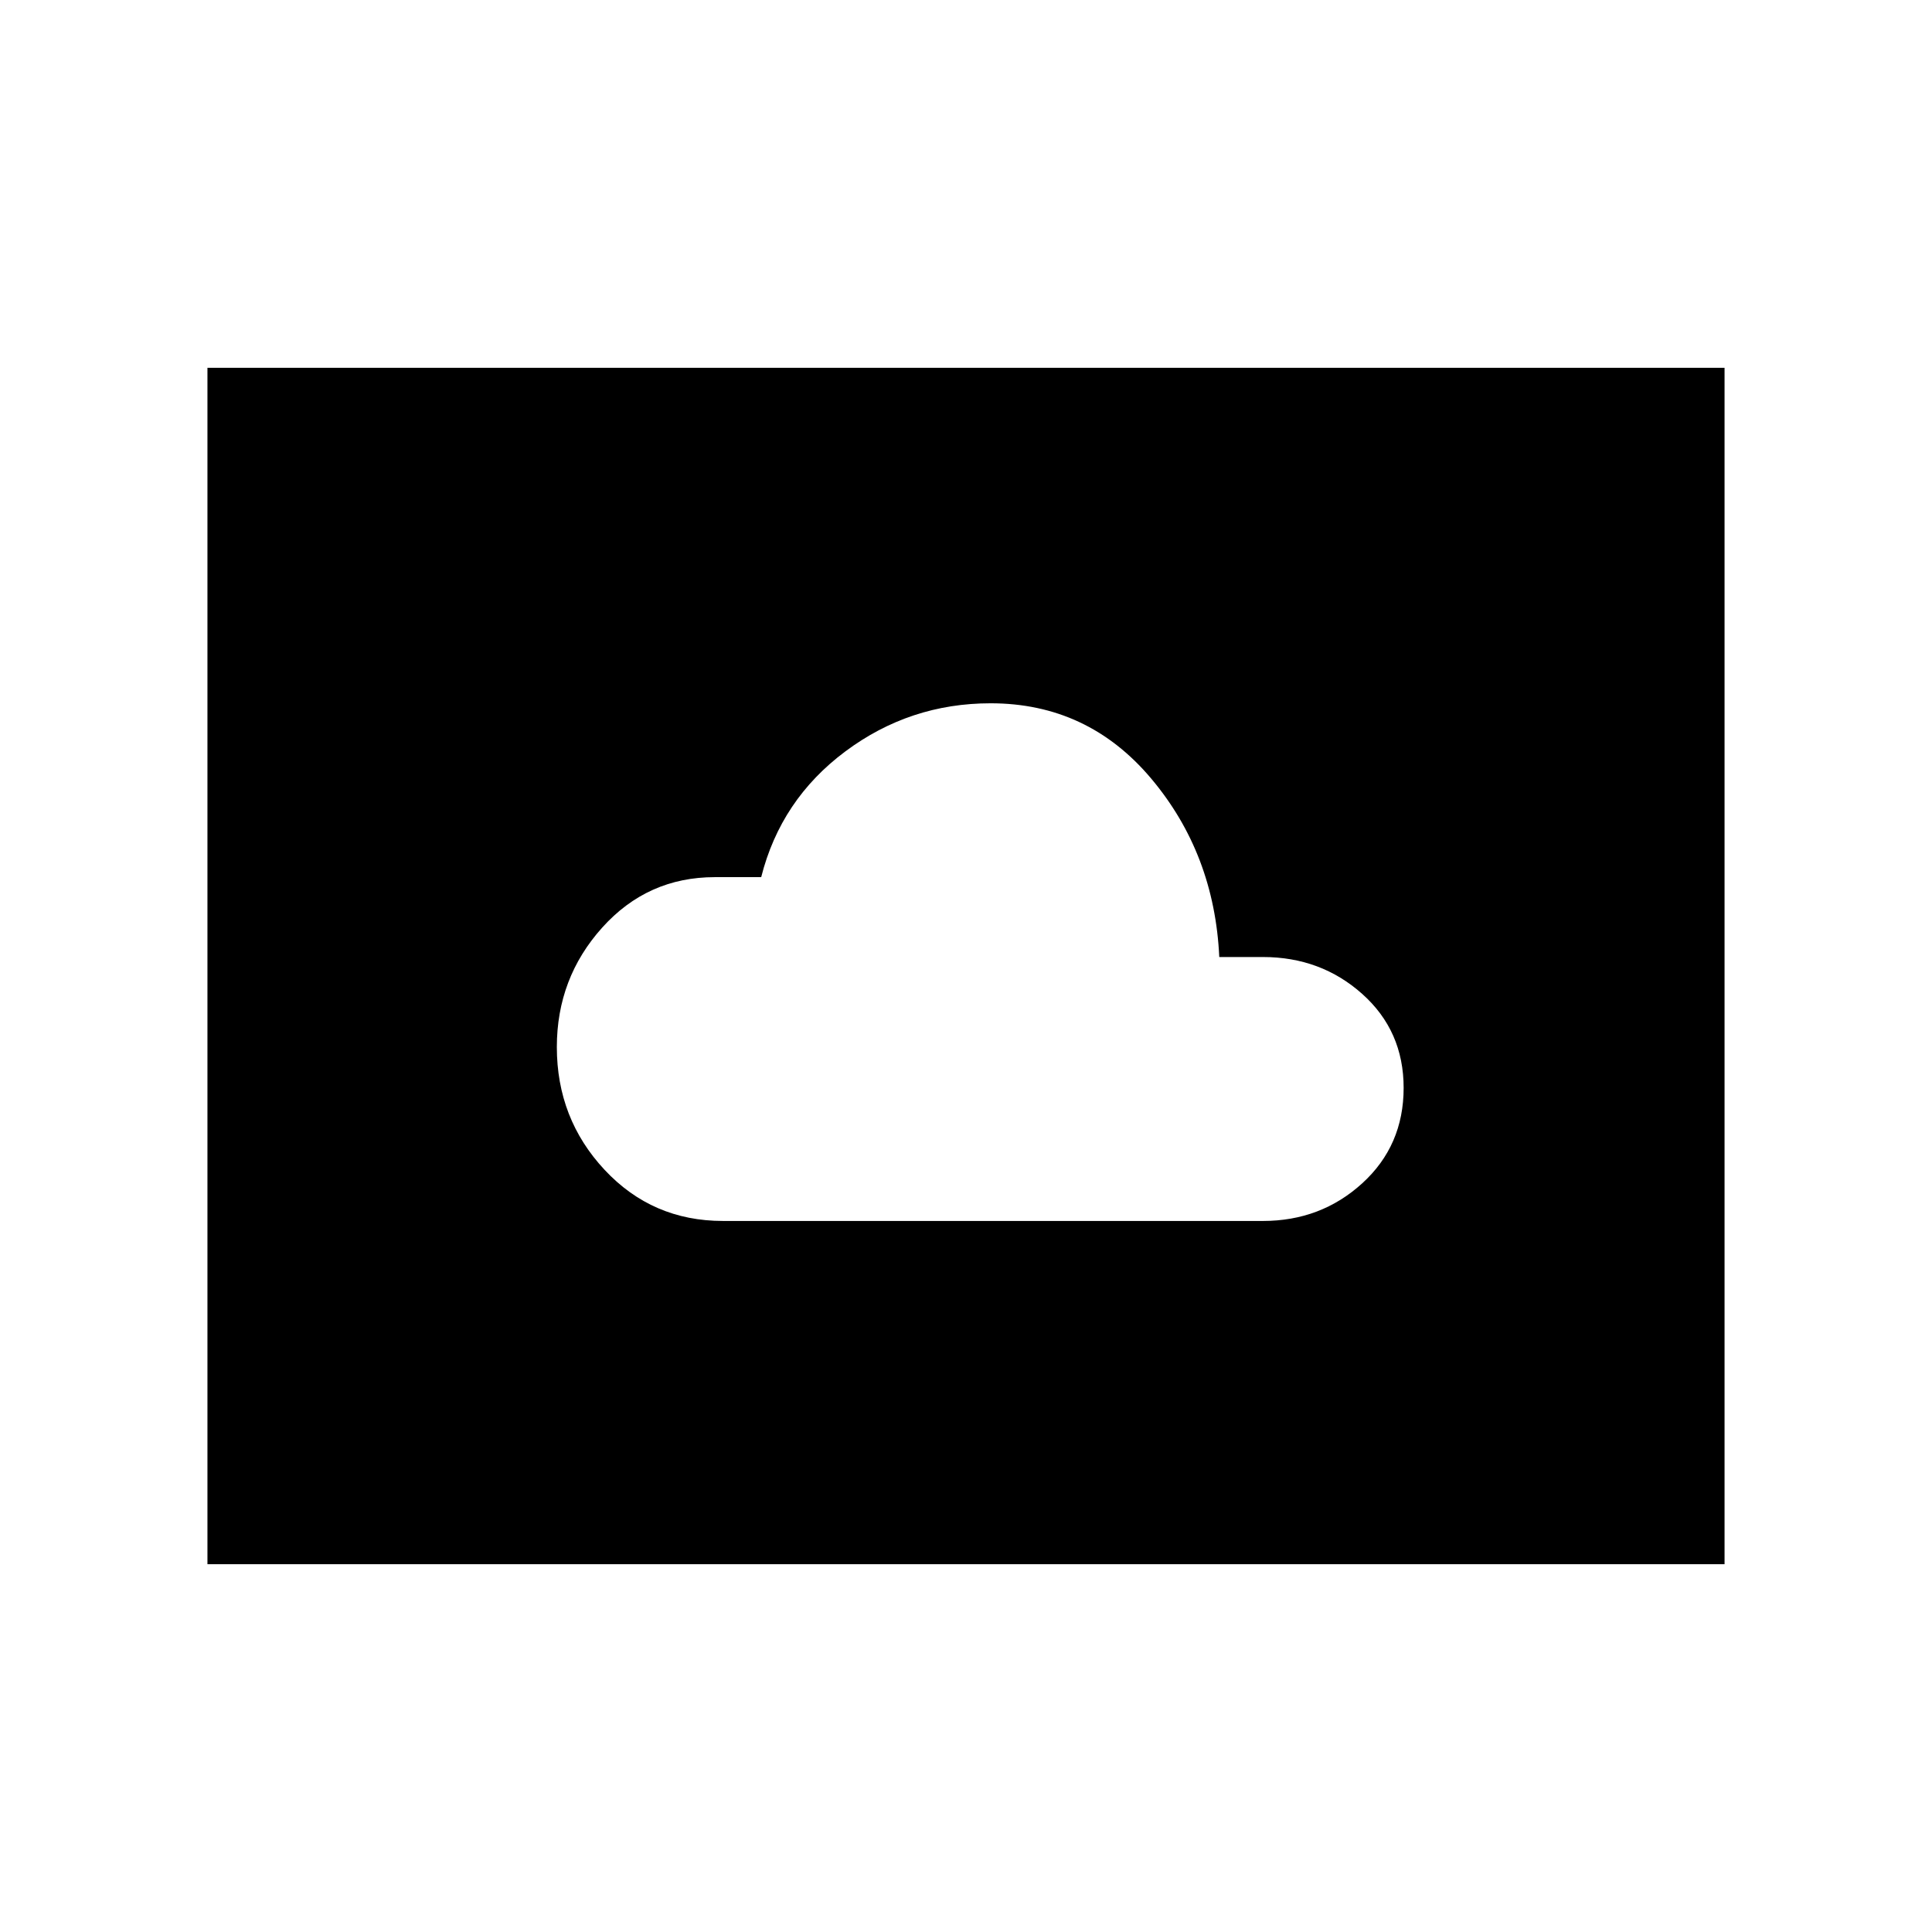 <svg xmlns="http://www.w3.org/2000/svg" height="48" viewBox="0 -960 960 960" width="48"><path d="M359.23-353.31h268.31q28.81 0 49.37-18.73 20.55-18.73 20.55-47.4 0-28.29-20.55-46.66-20.56-18.36-49.37-18.36h-21.69q-2.39-51.35-33.86-88.71-31.48-37.37-79.76-37.37-40.15 0-72.21 23.93-32.06 23.92-41.79 62.46h-23.04q-33.42 0-55.96 25.07-22.54 25.08-22.54 59.36 0 35.6 23.73 61.01 23.73 25.4 58.81 25.4ZM103.08-182.77v-594.46h753.84v594.46H103.08Z"/></svg>